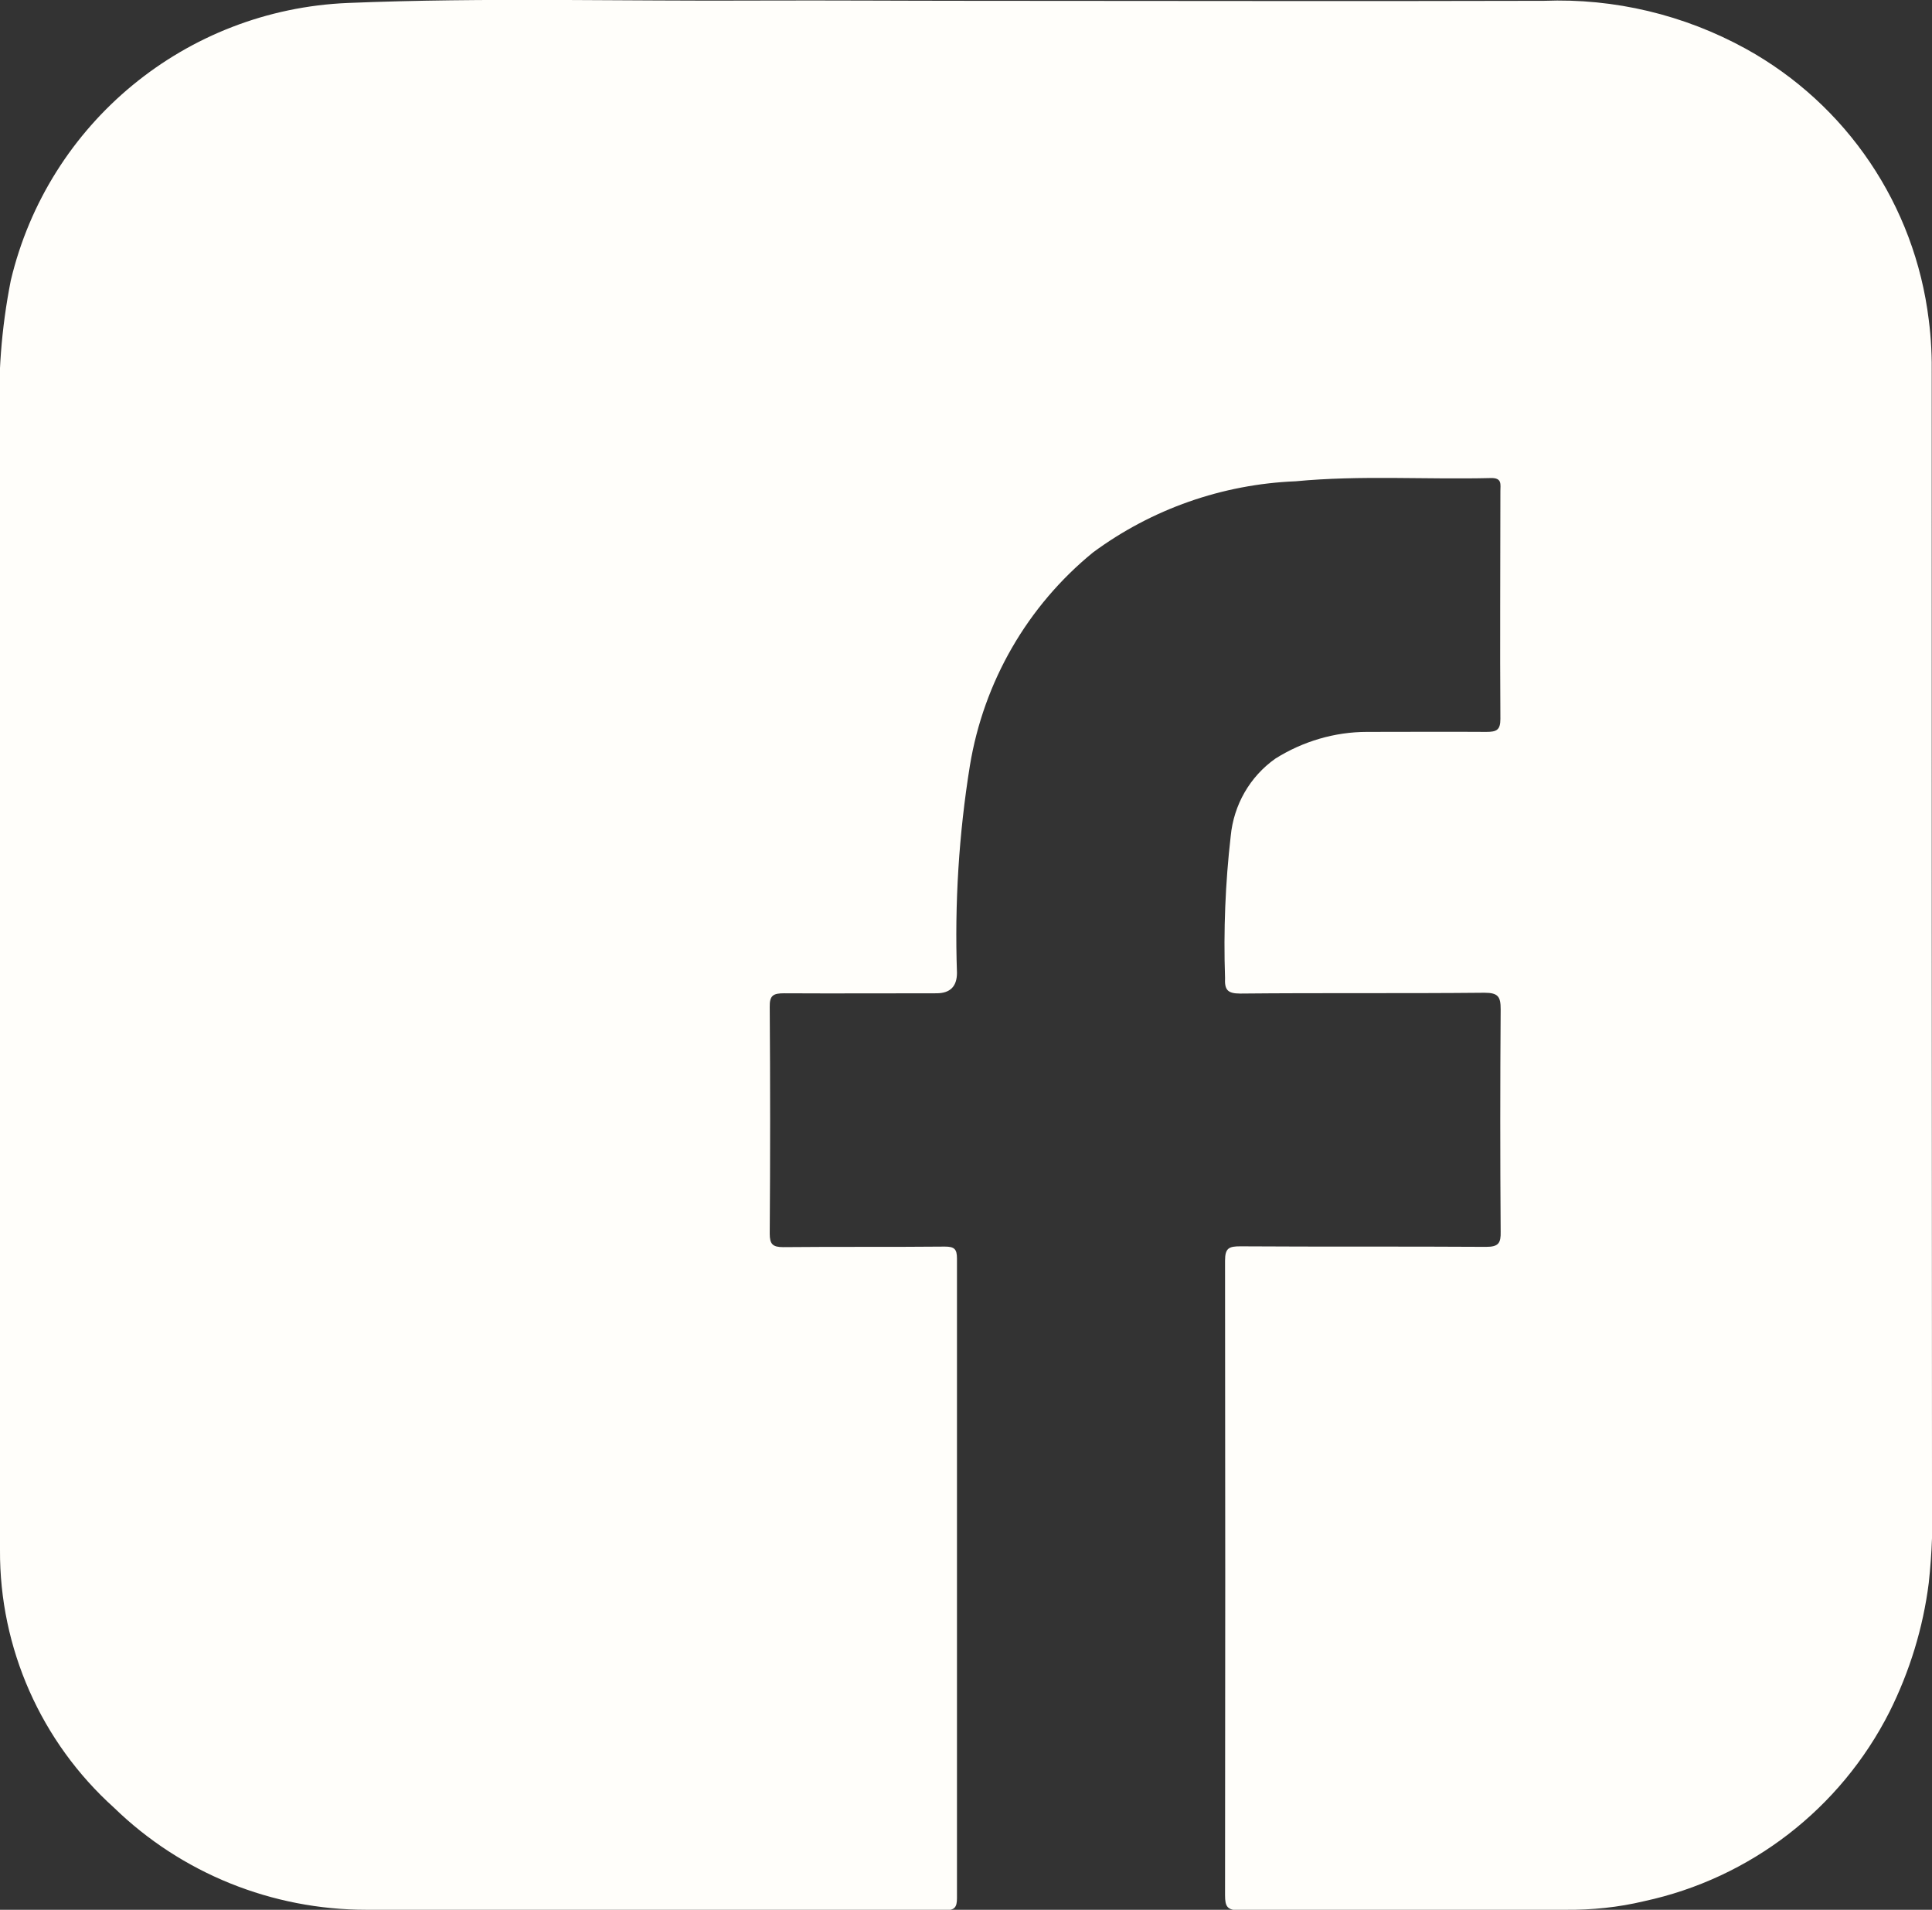 <?xml version="1.0" encoding="UTF-8"?><svg id="Layer_2" xmlns="http://www.w3.org/2000/svg" xmlns:xlink="http://www.w3.org/1999/xlink" viewBox="0 0 71.71 70.87"><rect x="0" y="0" width="71.71" height="70.87" fill="#333333" stroke="none"/><defs><style>.cls-1{fill:none;}.cls-2{clip-path:url(#clippath);}.cls-3{fill:#fffefa;}</style><clipPath id="clippath"><rect class="cls-1" width="71.71" height="70.87"/></clipPath></defs><g id="Layer_1-2"><g id="Group_9"><g class="cls-2"><g id="Group_8"><path id="Path_13" class="cls-3" d="M36.04,.03c7.09,0,14.18,.02,21.27,0,2.61-.1,5.2,.52,7.49,1.78,3.75,2.07,6.27,5.81,6.79,10.06,.09,.69,.12,1.39,.11,2.09,0,13.82,0,27.64,.01,41.47,.04,1.1,0,2.21-.12,3.31-.21,1.67-.71,3.29-1.46,4.79-1.82,3.59-5.16,6.17-9.1,7.02-.96,.23-1.94,.33-2.93,.32-4.03,.01-8.06,0-12.09,.02-.46,0-.54-.14-.54-.56,.01-7.85,.01-15.7,0-23.55,0-.47,.15-.53,.57-.53,3.04,.02,6.08,0,9.12,.02,.46,0,.55-.14,.54-.56-.02-2.76-.02-5.51,0-8.26,0-.46-.09-.61-.6-.61-3.02,.03-6.05,0-9.07,.03-.48,0-.58-.15-.56-.58-.06-1.76,.01-3.52,.21-5.26,.11-1.16,.71-2.21,1.66-2.88,1.02-.64,2.2-.99,3.4-.99,1.48,0,2.96-.01,4.43,0,.38,0,.52-.07,.52-.48-.02-2.82,0-5.64,0-8.46,0-.24,.07-.49-.35-.48-2.42,.06-4.84-.11-7.25,.12-2.72,.11-5.34,1.03-7.52,2.64-2.44,1.99-4.06,4.81-4.57,7.91-.41,2.54-.57,5.12-.48,7.69q0,.76-.76,.76c-1.88,0-3.76,.01-5.65,0-.4,0-.55,.07-.54,.51,.02,2.8,.02,5.61,0,8.41,0,.39,.11,.5,.5,.5,2-.02,4,0,6-.02,.35,0,.45,.09,.45,.44,0,7.92,0,15.83,0,23.74,0,.34-.09,.45-.45,.45-7.16,0-14.31,.02-21.47-.02-3.5,0-6.86-1.35-9.37-3.79C1.52,64.64-.02,61.16,0,57.52-.01,43.61-.01,29.71,0,15.8c-.09-1.81,.05-3.62,.4-5.39C1.79,4.56,6.9,.36,12.91,.11c5.1-.21,10.21-.06,15.32-.09C30.82,.01,33.43,.03,36.03,.03h0Z"/></g></g></g></g></svg>